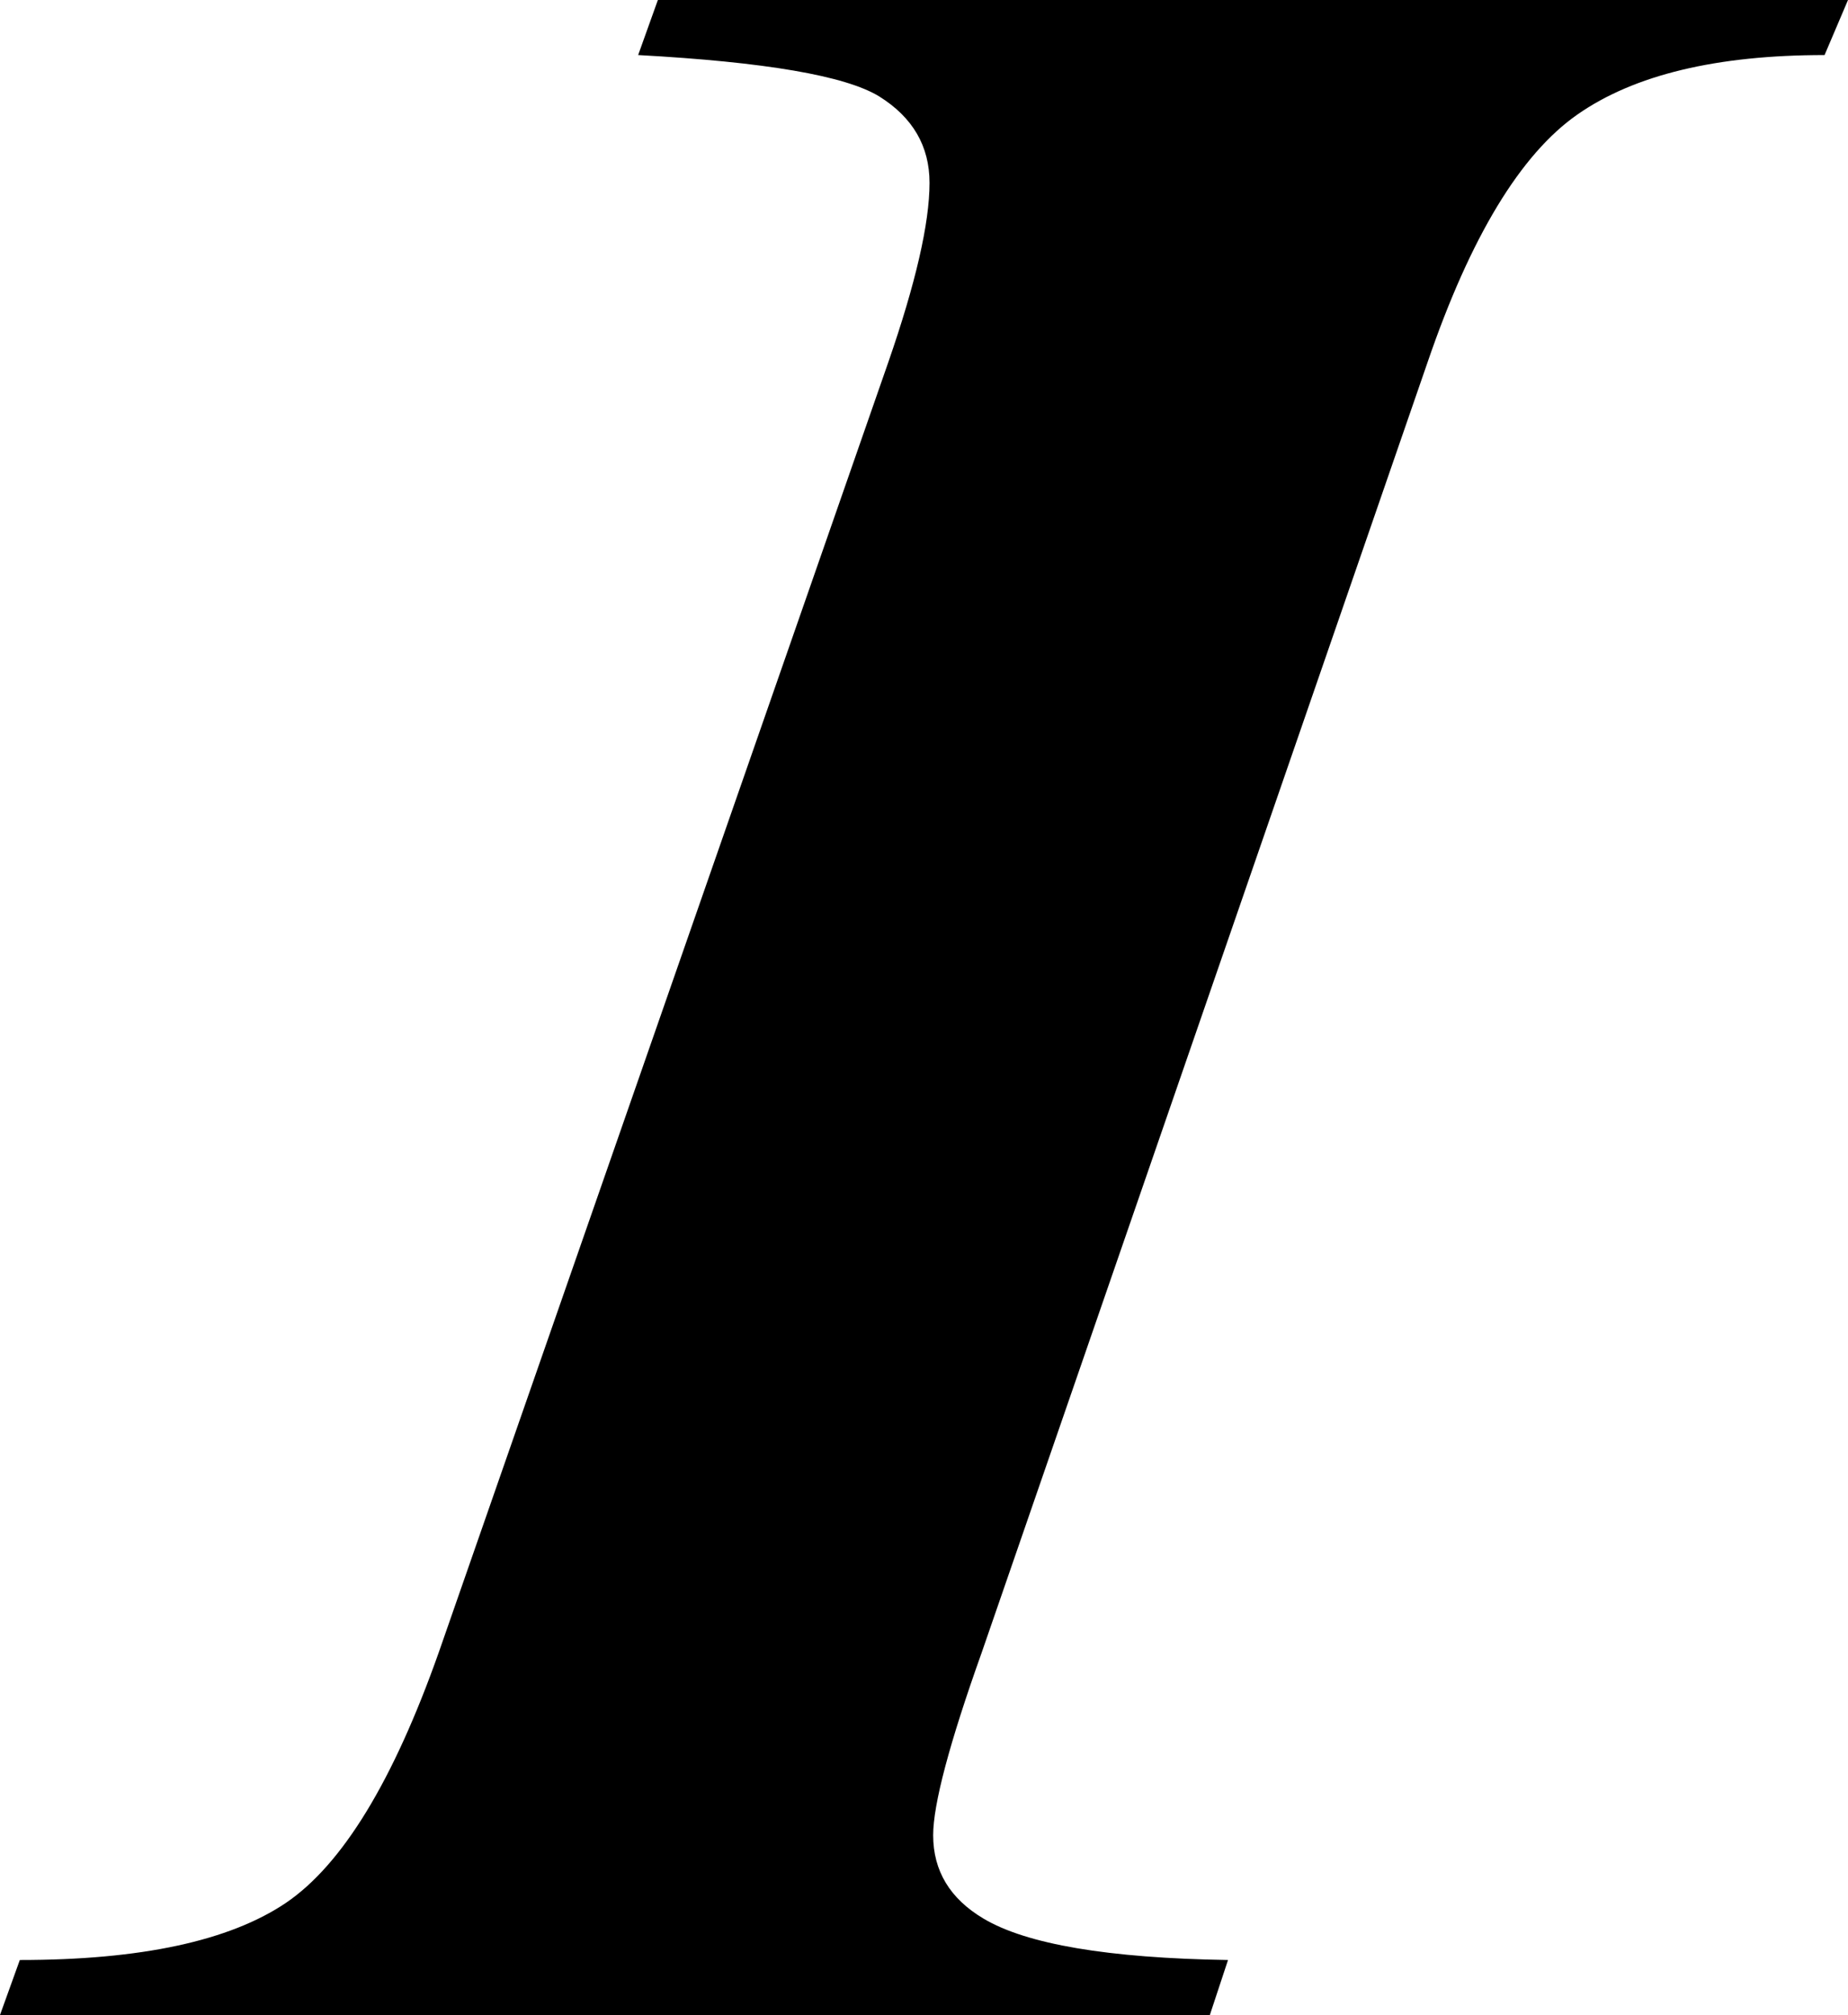 <svg width="100" height="109" viewBox="0 0 100 109" fill="none" xmlns="http://www.w3.org/2000/svg">
<path d="M34.532 2.978L35.599 0H100L98.732 2.978C92.895 2.978 88.439 4.044 85.362 6.192C82.29 8.332 79.57 12.808 77.244 19.613L53.126 89.384C51.366 94.314 50.496 97.612 50.496 99.273C50.496 101.203 51.407 102.708 53.215 103.782C55.542 105.173 59.967 105.923 66.451 106.026L65.468 109H0L1.072 106.026C7.623 106.026 12.418 104.993 15.473 102.934C18.523 100.863 21.278 96.354 23.743 89.384L48.062 19.613C49.549 15.325 50.299 12.081 50.299 9.889C50.299 7.908 49.393 6.351 47.58 5.218C45.749 4.096 41.404 3.354 34.532 2.978Z" fill="black"/>
</svg>
